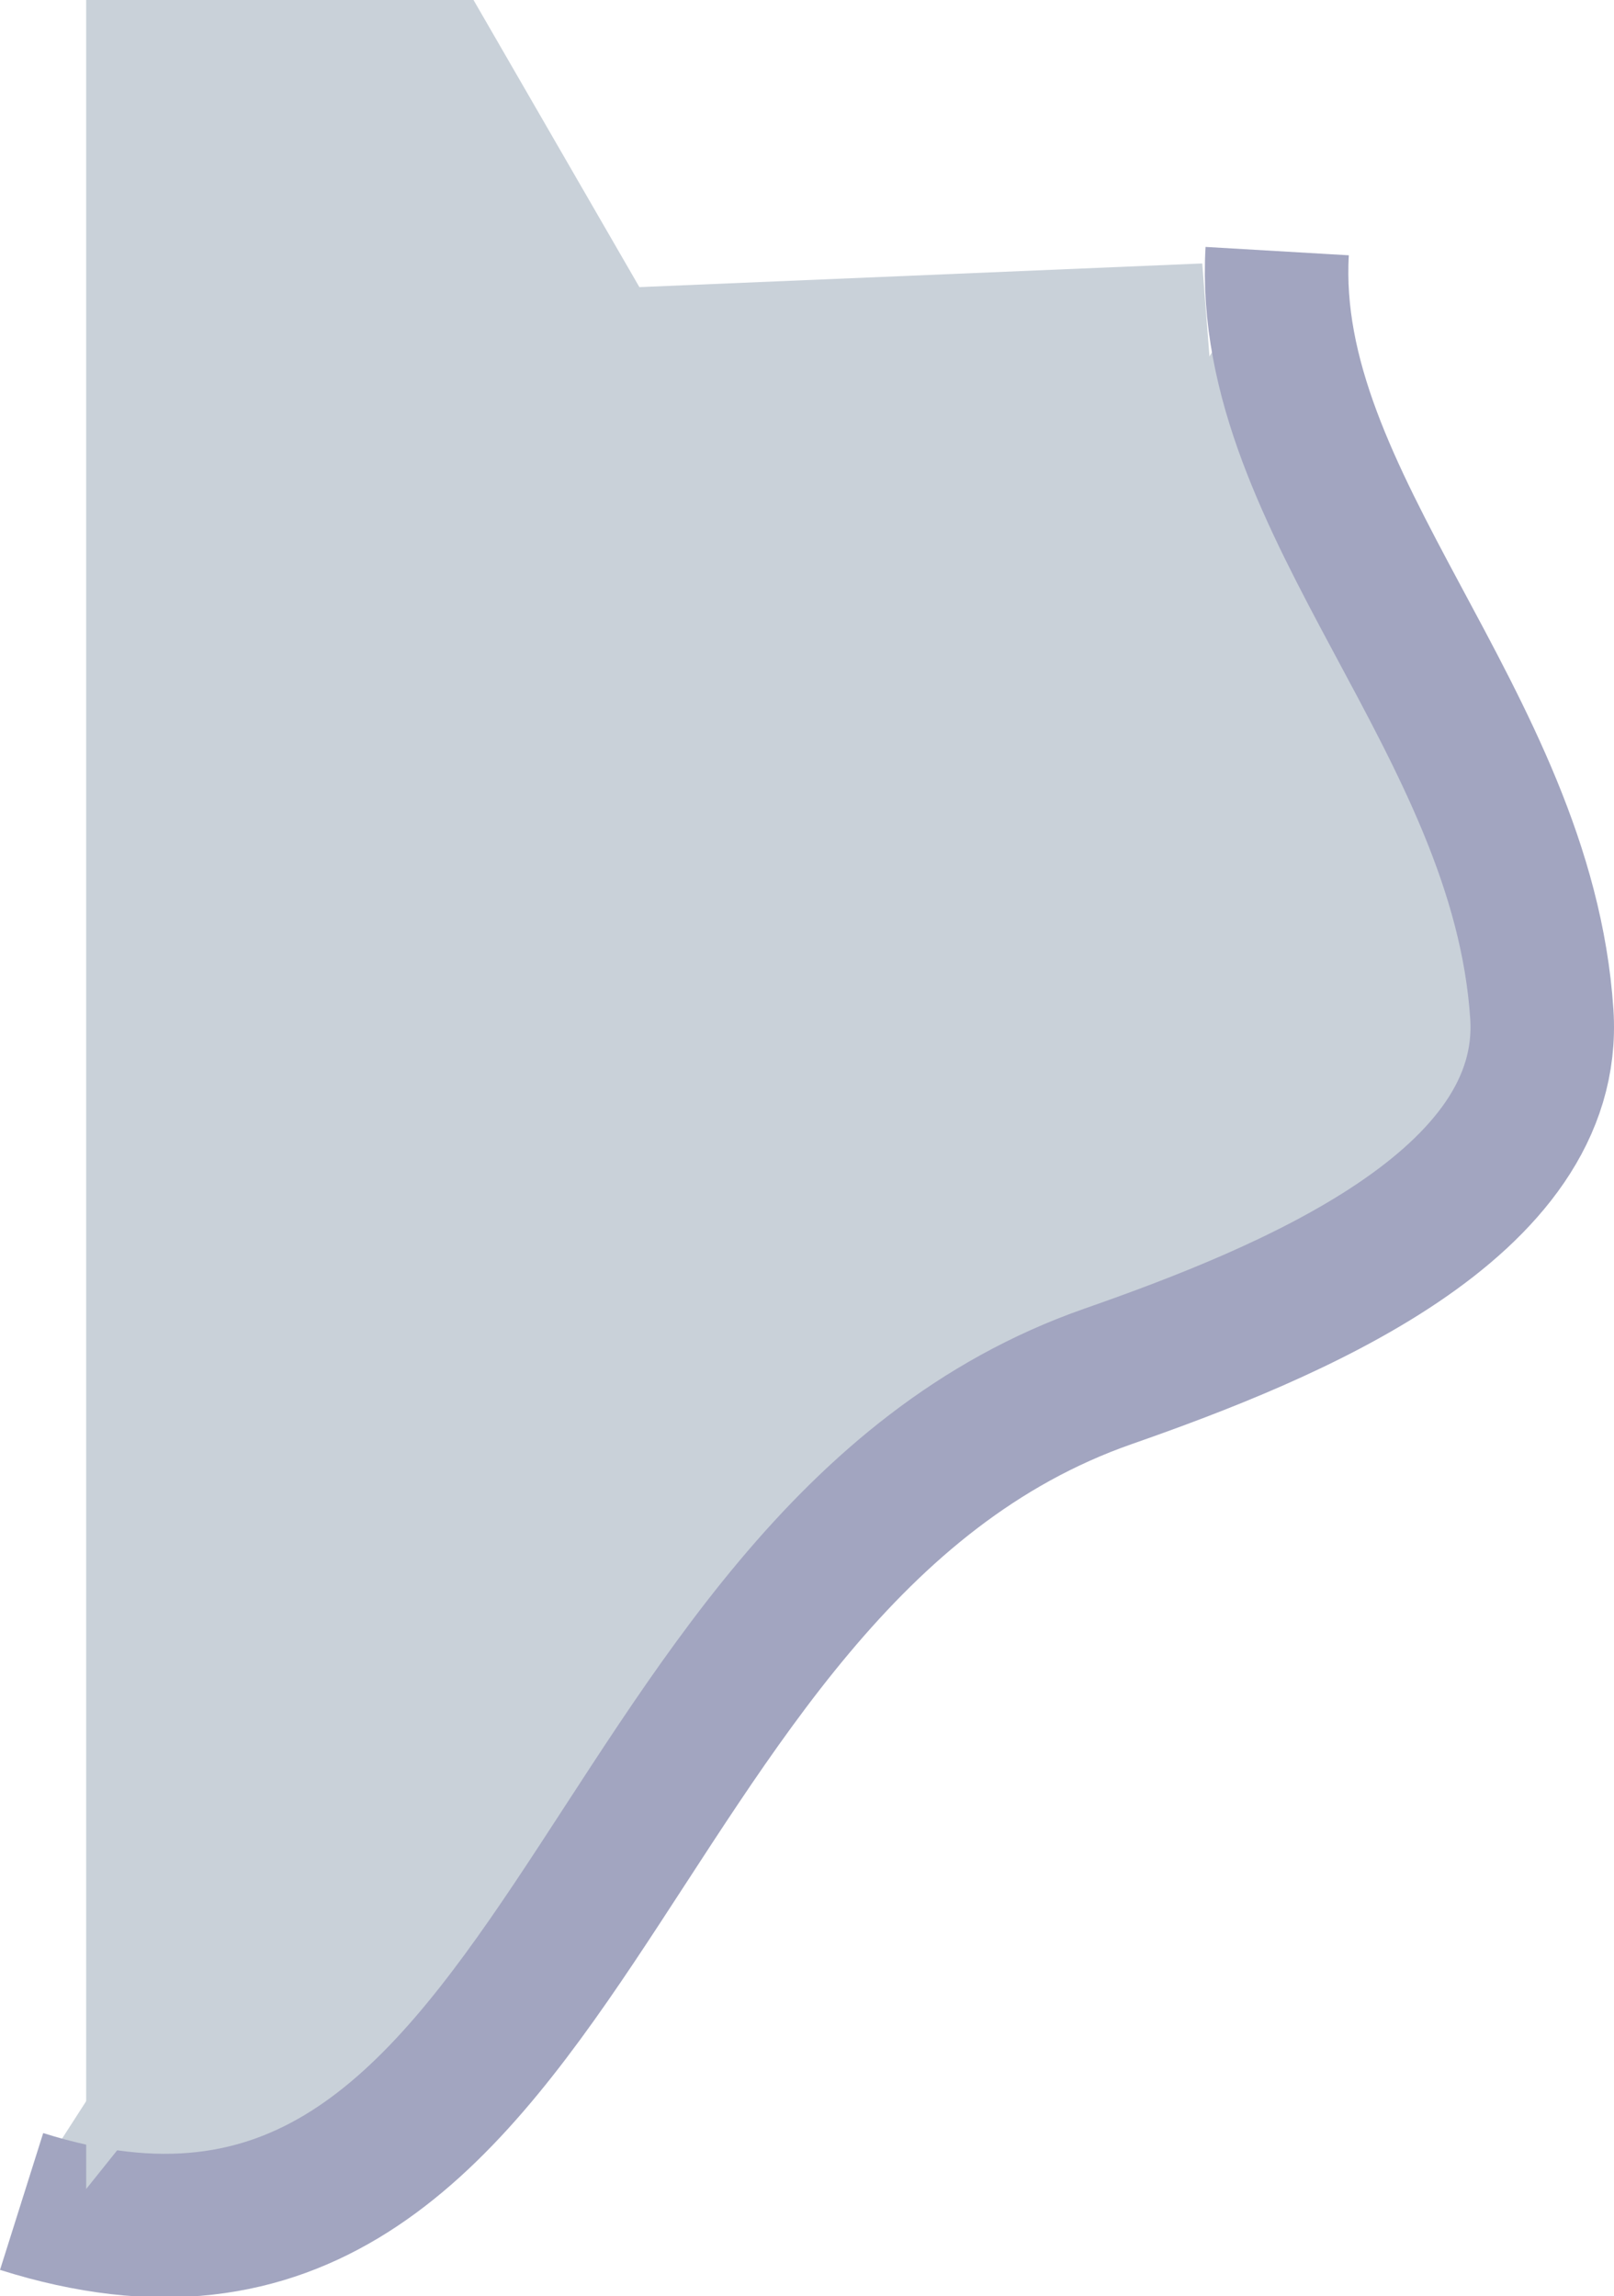 <svg xmlns="http://www.w3.org/2000/svg" width="134.972" height="192.058" viewBox="0 0 35.711 50.815"><path d="M.467 51.112c12.17 3.84 12.422-14.199 24.041-18.26 4.014-1.404 9.874-3.797 9.595-8.016-.428-6.482-6.184-11.259-5.855-16.885" style="fill:#c9d1d9;fill-opacity:1;fill-rule:evenodd;stroke:#a2a5c0;stroke-width:3.175;stroke-linejoin:round;stroke-dasharray:none;stroke-opacity:1" transform="translate(.011 -2.394)"/><path d="M39.477 166.446v-48.442h8.57l3.67 6.354 12.454-.524 1.213 15.658-11.992 9.567z" style="fill:#c9d1d9;fill-opacity:1;fill-rule:evenodd;stroke:none;stroke-width:3.175;stroke-linejoin:round;stroke-dasharray:none;stroke-opacity:1" transform="translate(-37.57 -118.004)"/></svg>